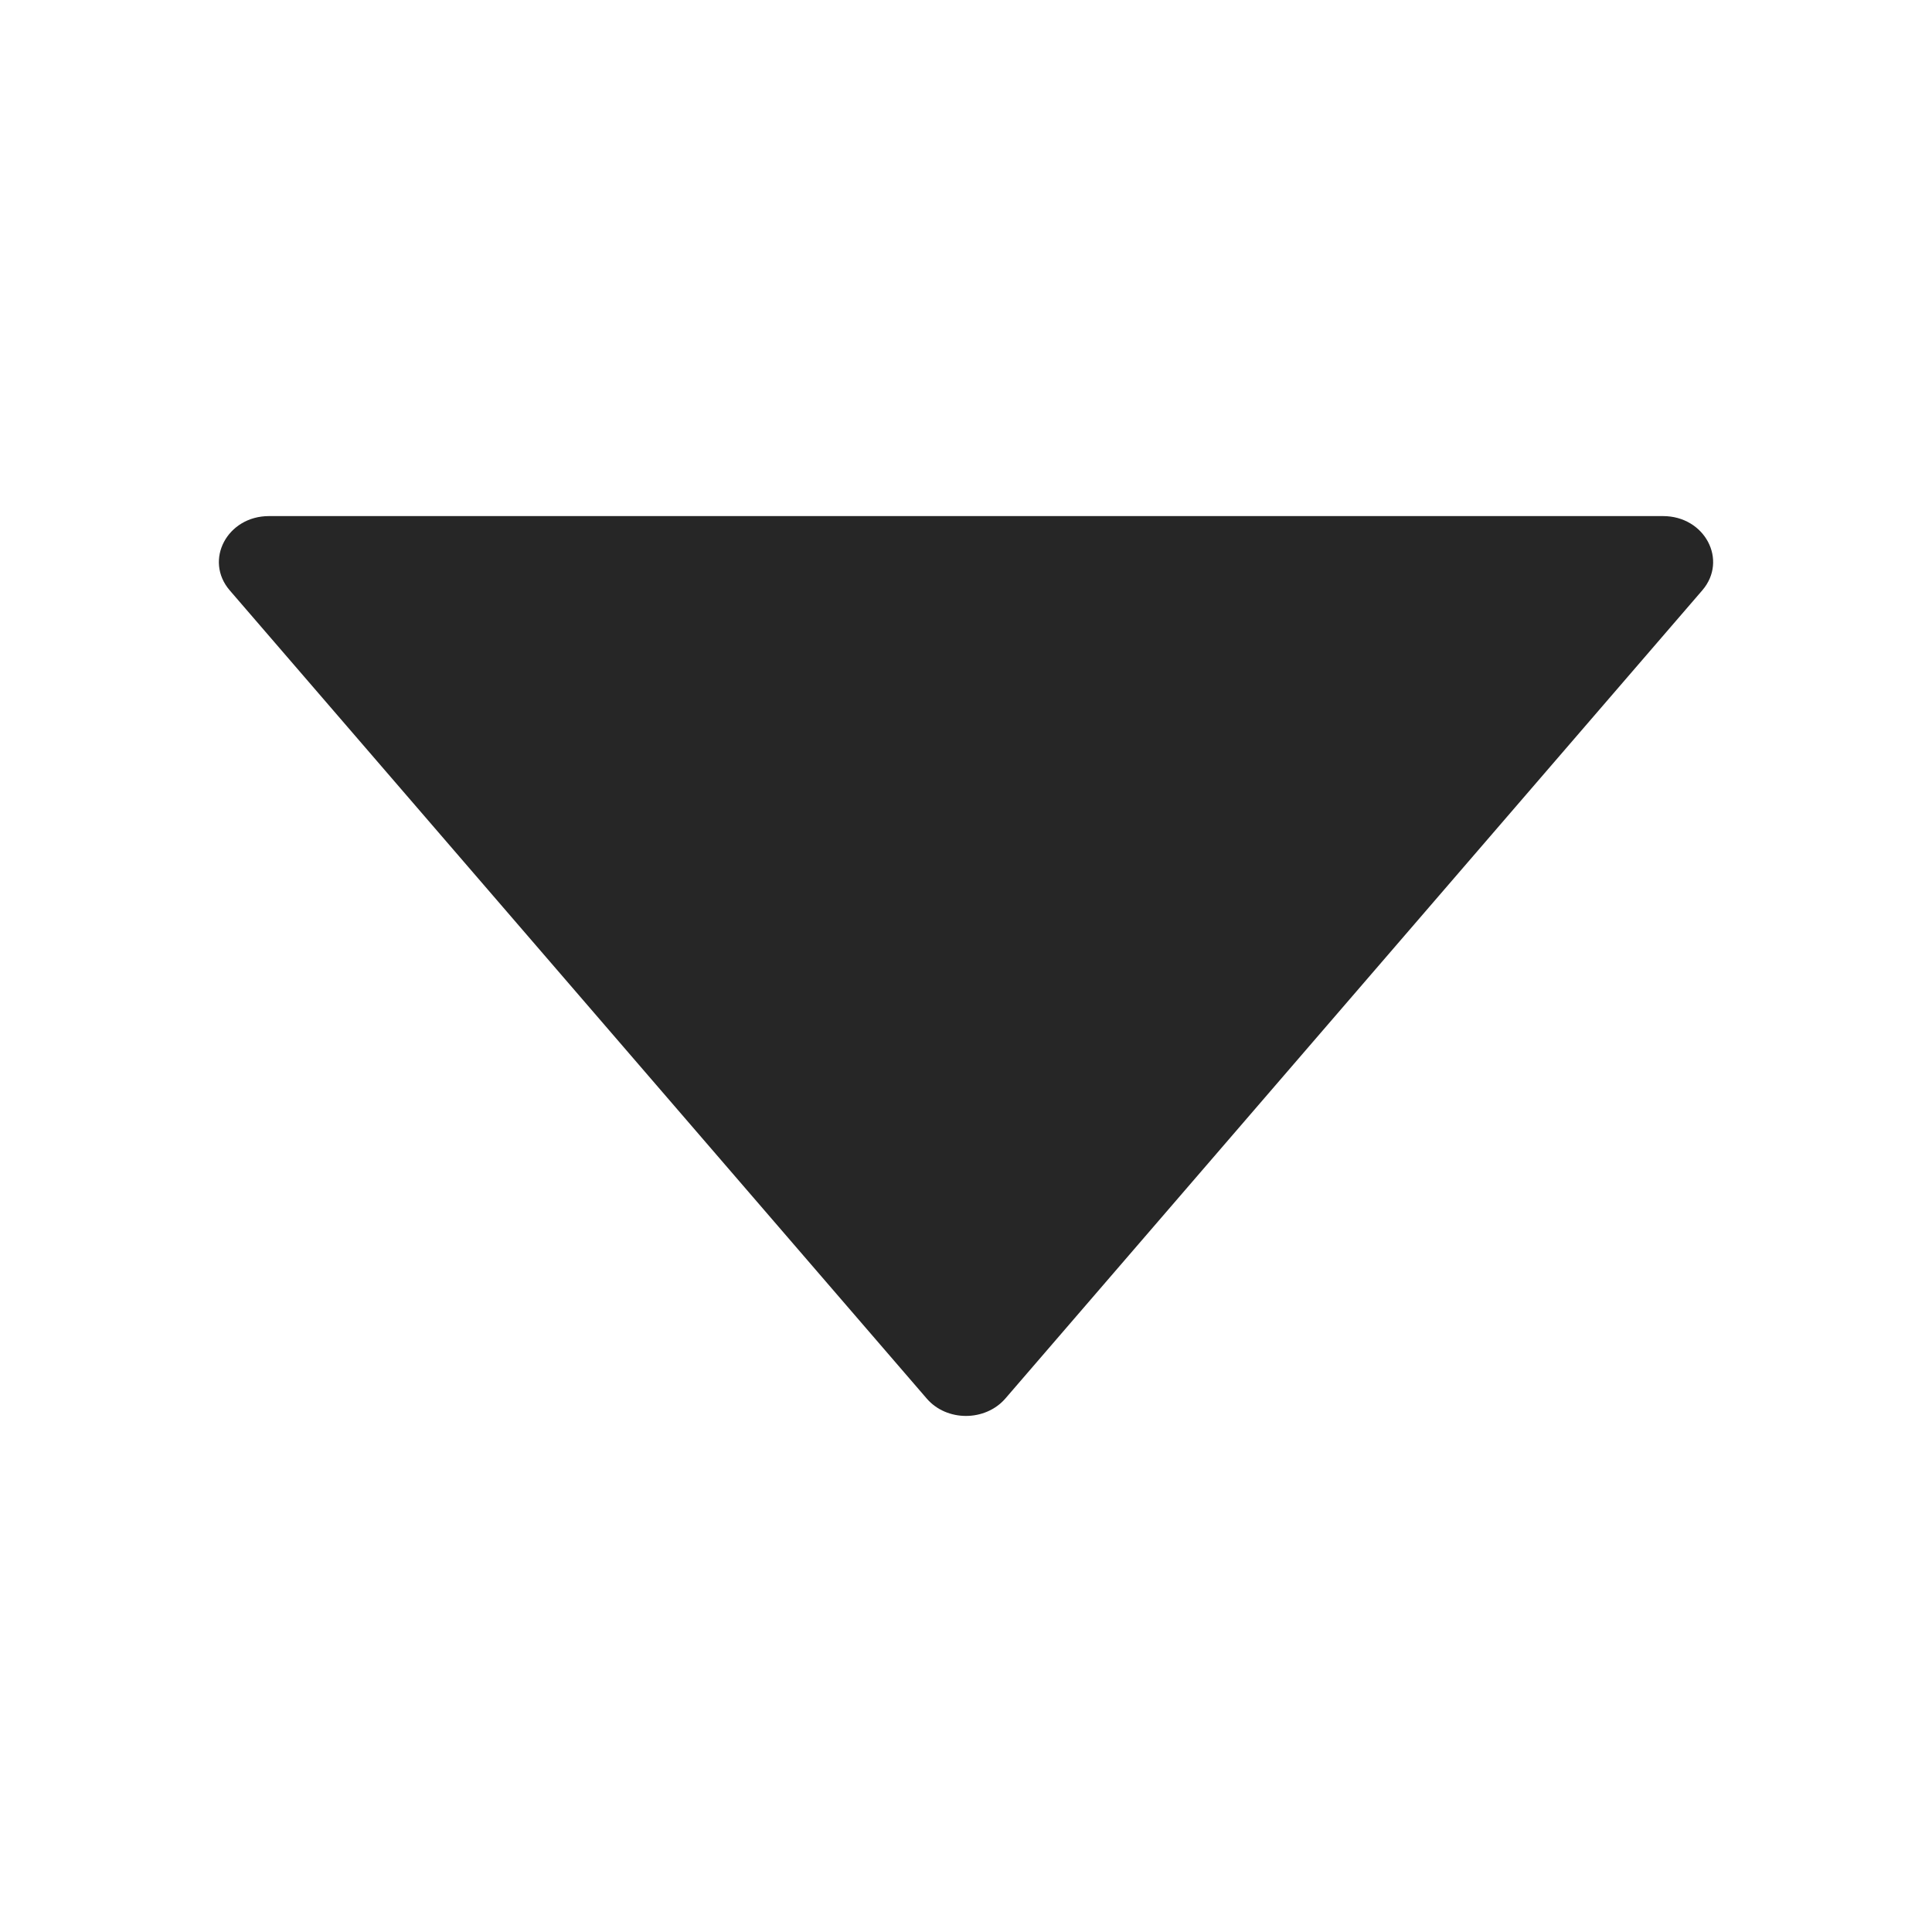 <svg xmlns="http://www.w3.org/2000/svg" width="32" height="32" viewBox="0 0 32 32" fill="none">
  <path d="M27.545 8.548H4.455C3.763 8.548 3.376 9.279 3.805 9.778L15.35 23.165C15.68 23.548 16.317 23.548 16.651 23.165L28.195 9.778C28.624 9.279 28.238 8.548 27.545 8.548Z" fill="black" fill-opacity="0.85"/>
</svg>